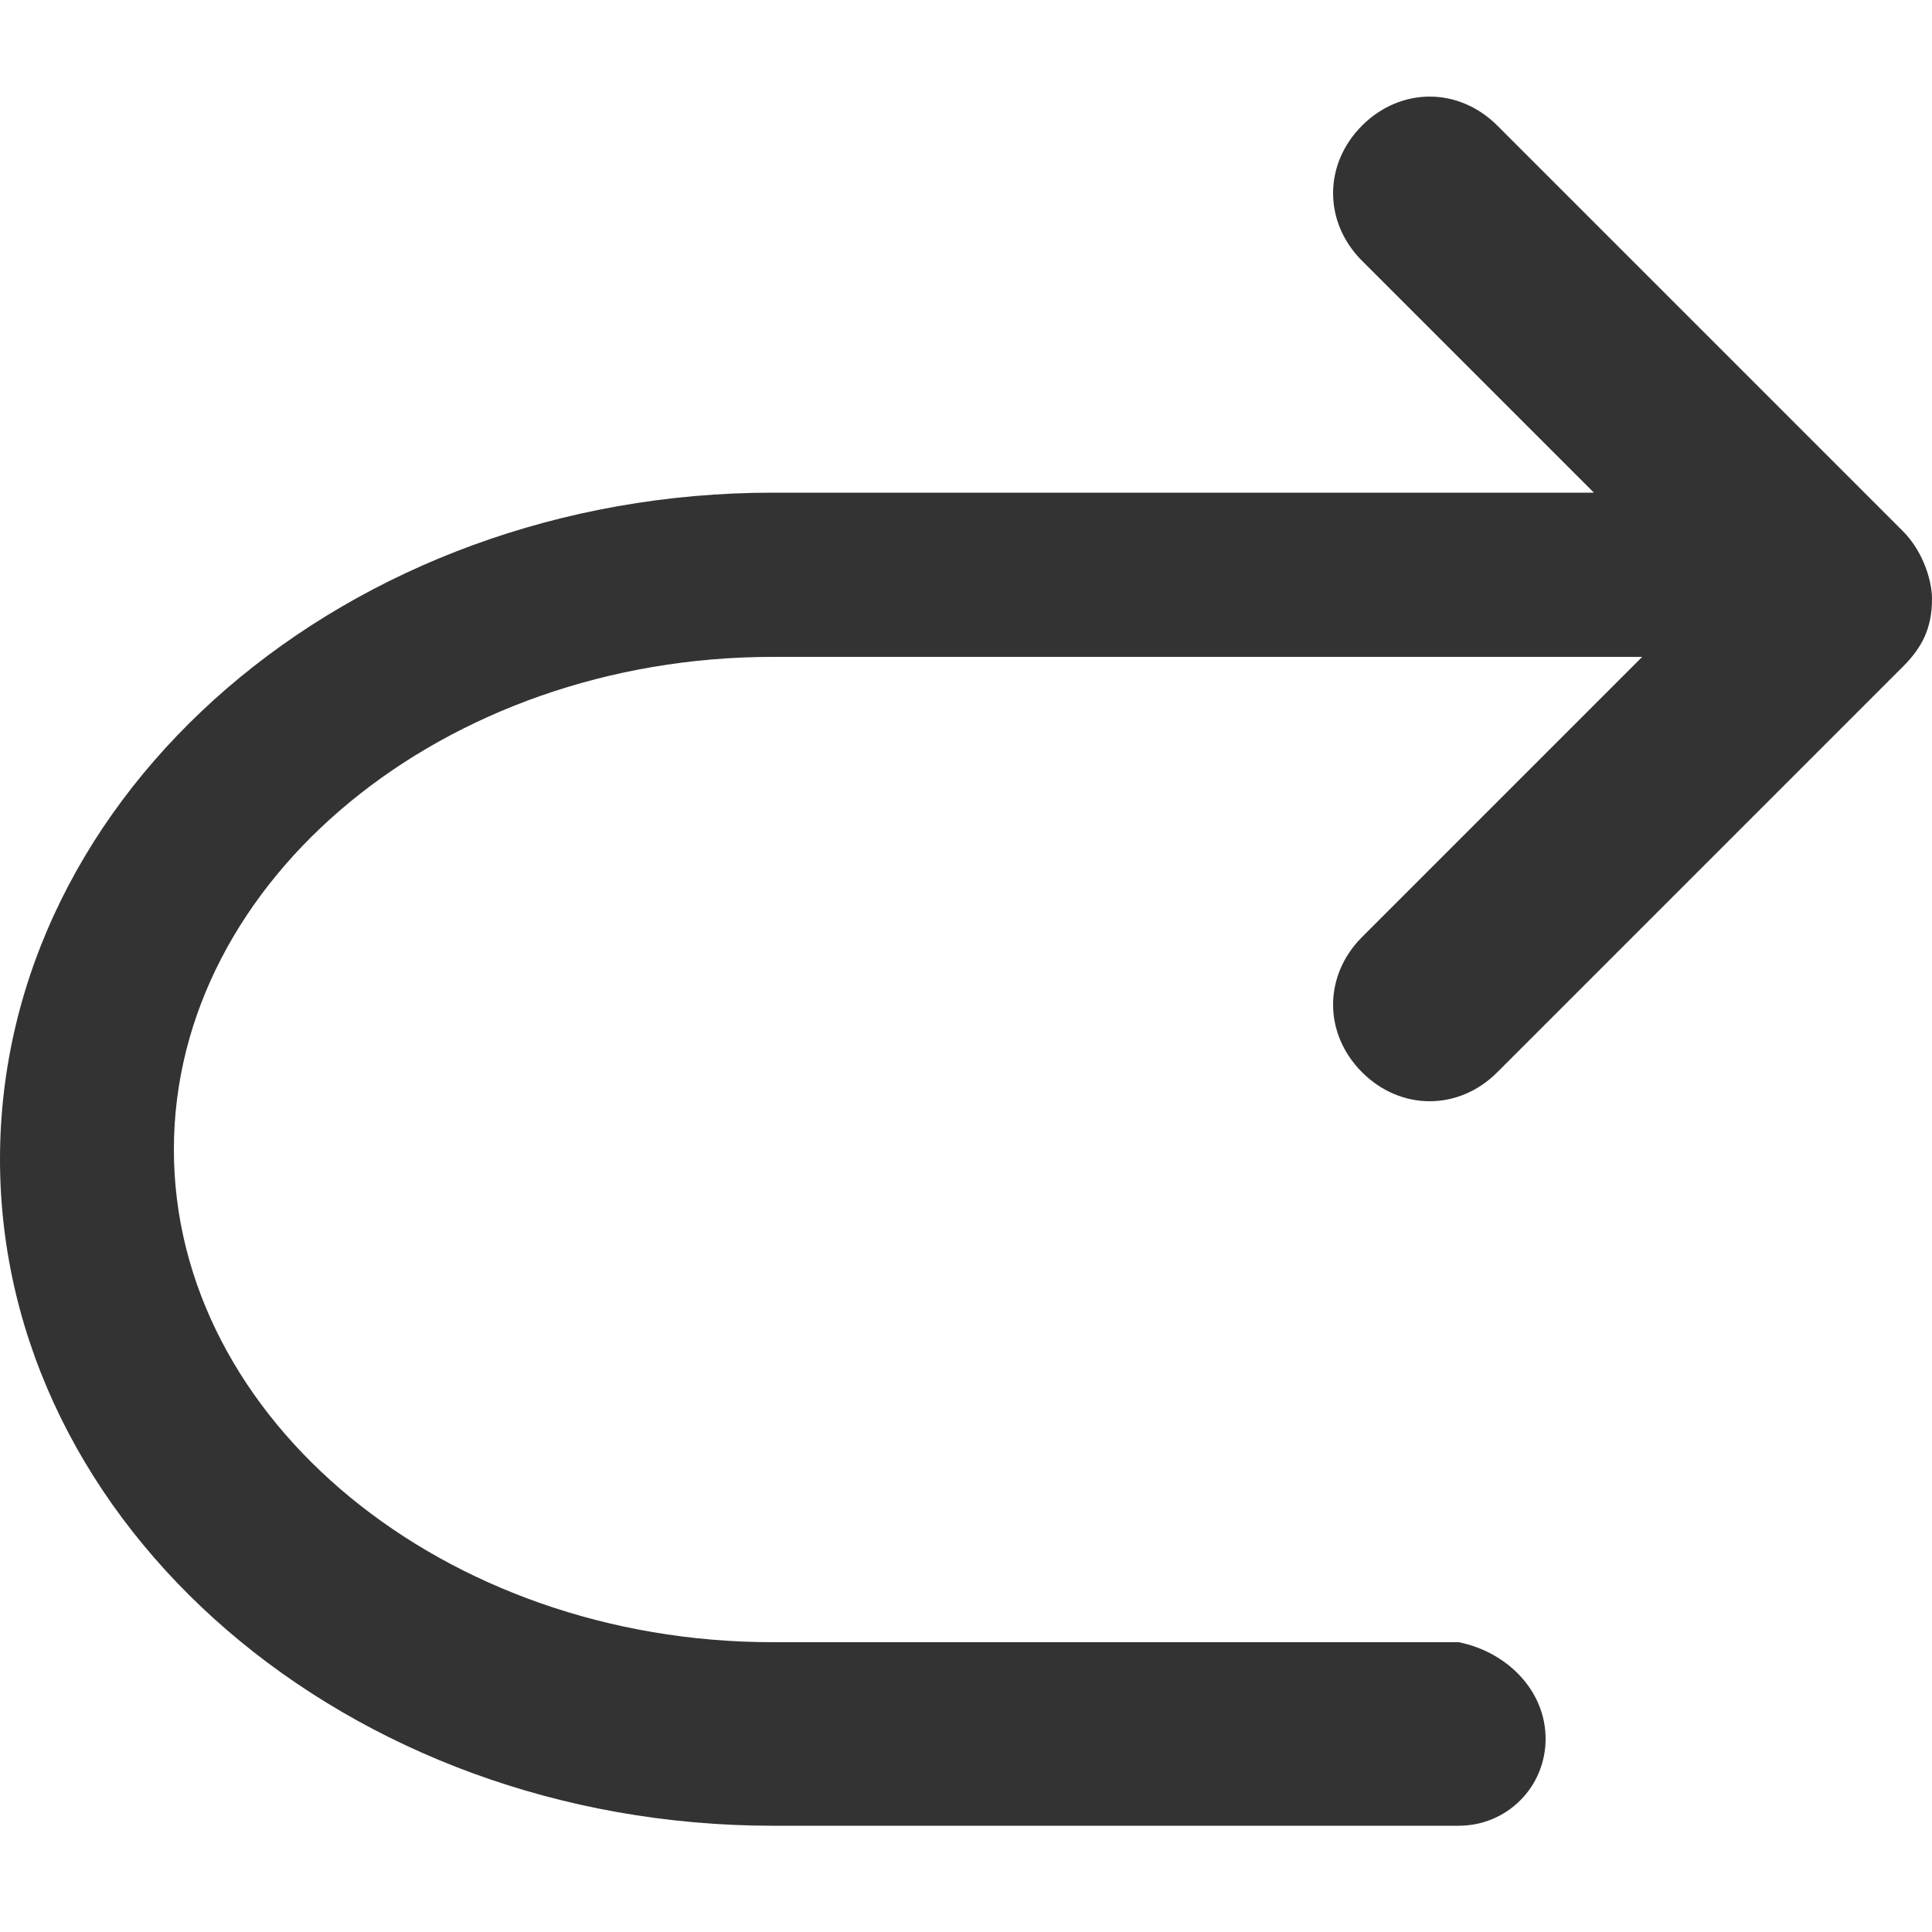 <?xml version="1.0" encoding="UTF-8"?>
<svg width="16px" height="16px" viewBox="0 0 16 16" version="1.1" xmlns="http://www.w3.org/2000/svg" xmlns:xlink="http://www.w3.org/1999/xlink">
    <!-- Generator: Sketch 52.6 (67491) - http://www.bohemiancoding.com/sketch -->
    <title>路径</title>
    <desc>Created with Sketch.</desc>
    <g id="Page-1" stroke="none" stroke-width="1" fill="none" fill-rule="evenodd">
        <g id="画板" transform="translate(-248, -21)" fill="#333333">
            <path d="M257.6,25.08 L250.8,25.08 L252.72,23.16 C253.04,22.84 253.04,22.36 252.72,22.04 C252.4,21.72 251.92,21.72 251.6,22.04 L248.24,25.4 C248.08,25.56 248,25.8 248,25.96 C248,26.2 248.08,26.36 248.24,26.52 L251.6,29.88 C251.92,30.2 252.4,30.2 252.72,29.88 C253.04,29.56 253.04,29.08 252.72,28.76 L250.4,26.44 L257.6,26.44 C260.32,26.44 262.56,28.28 262.56,30.52 C262.56,32.76 260.32,34.6 257.6,34.6 L251.92,34.6 C251.52,34.68 251.2,35 251.2,35.4 C251.2,35.8 251.52,36.12 251.92,36.12 L257.6,36.12 C261.12,36.12 264,33.64 264,30.6 C264,27.56 261.12,25.08 257.6,25.08 Z" id="路径" transform="translate(256, 28.96) scale(-1, 1) translate(-256, -28.96) "></path>
        </g>
    </g>
</svg>